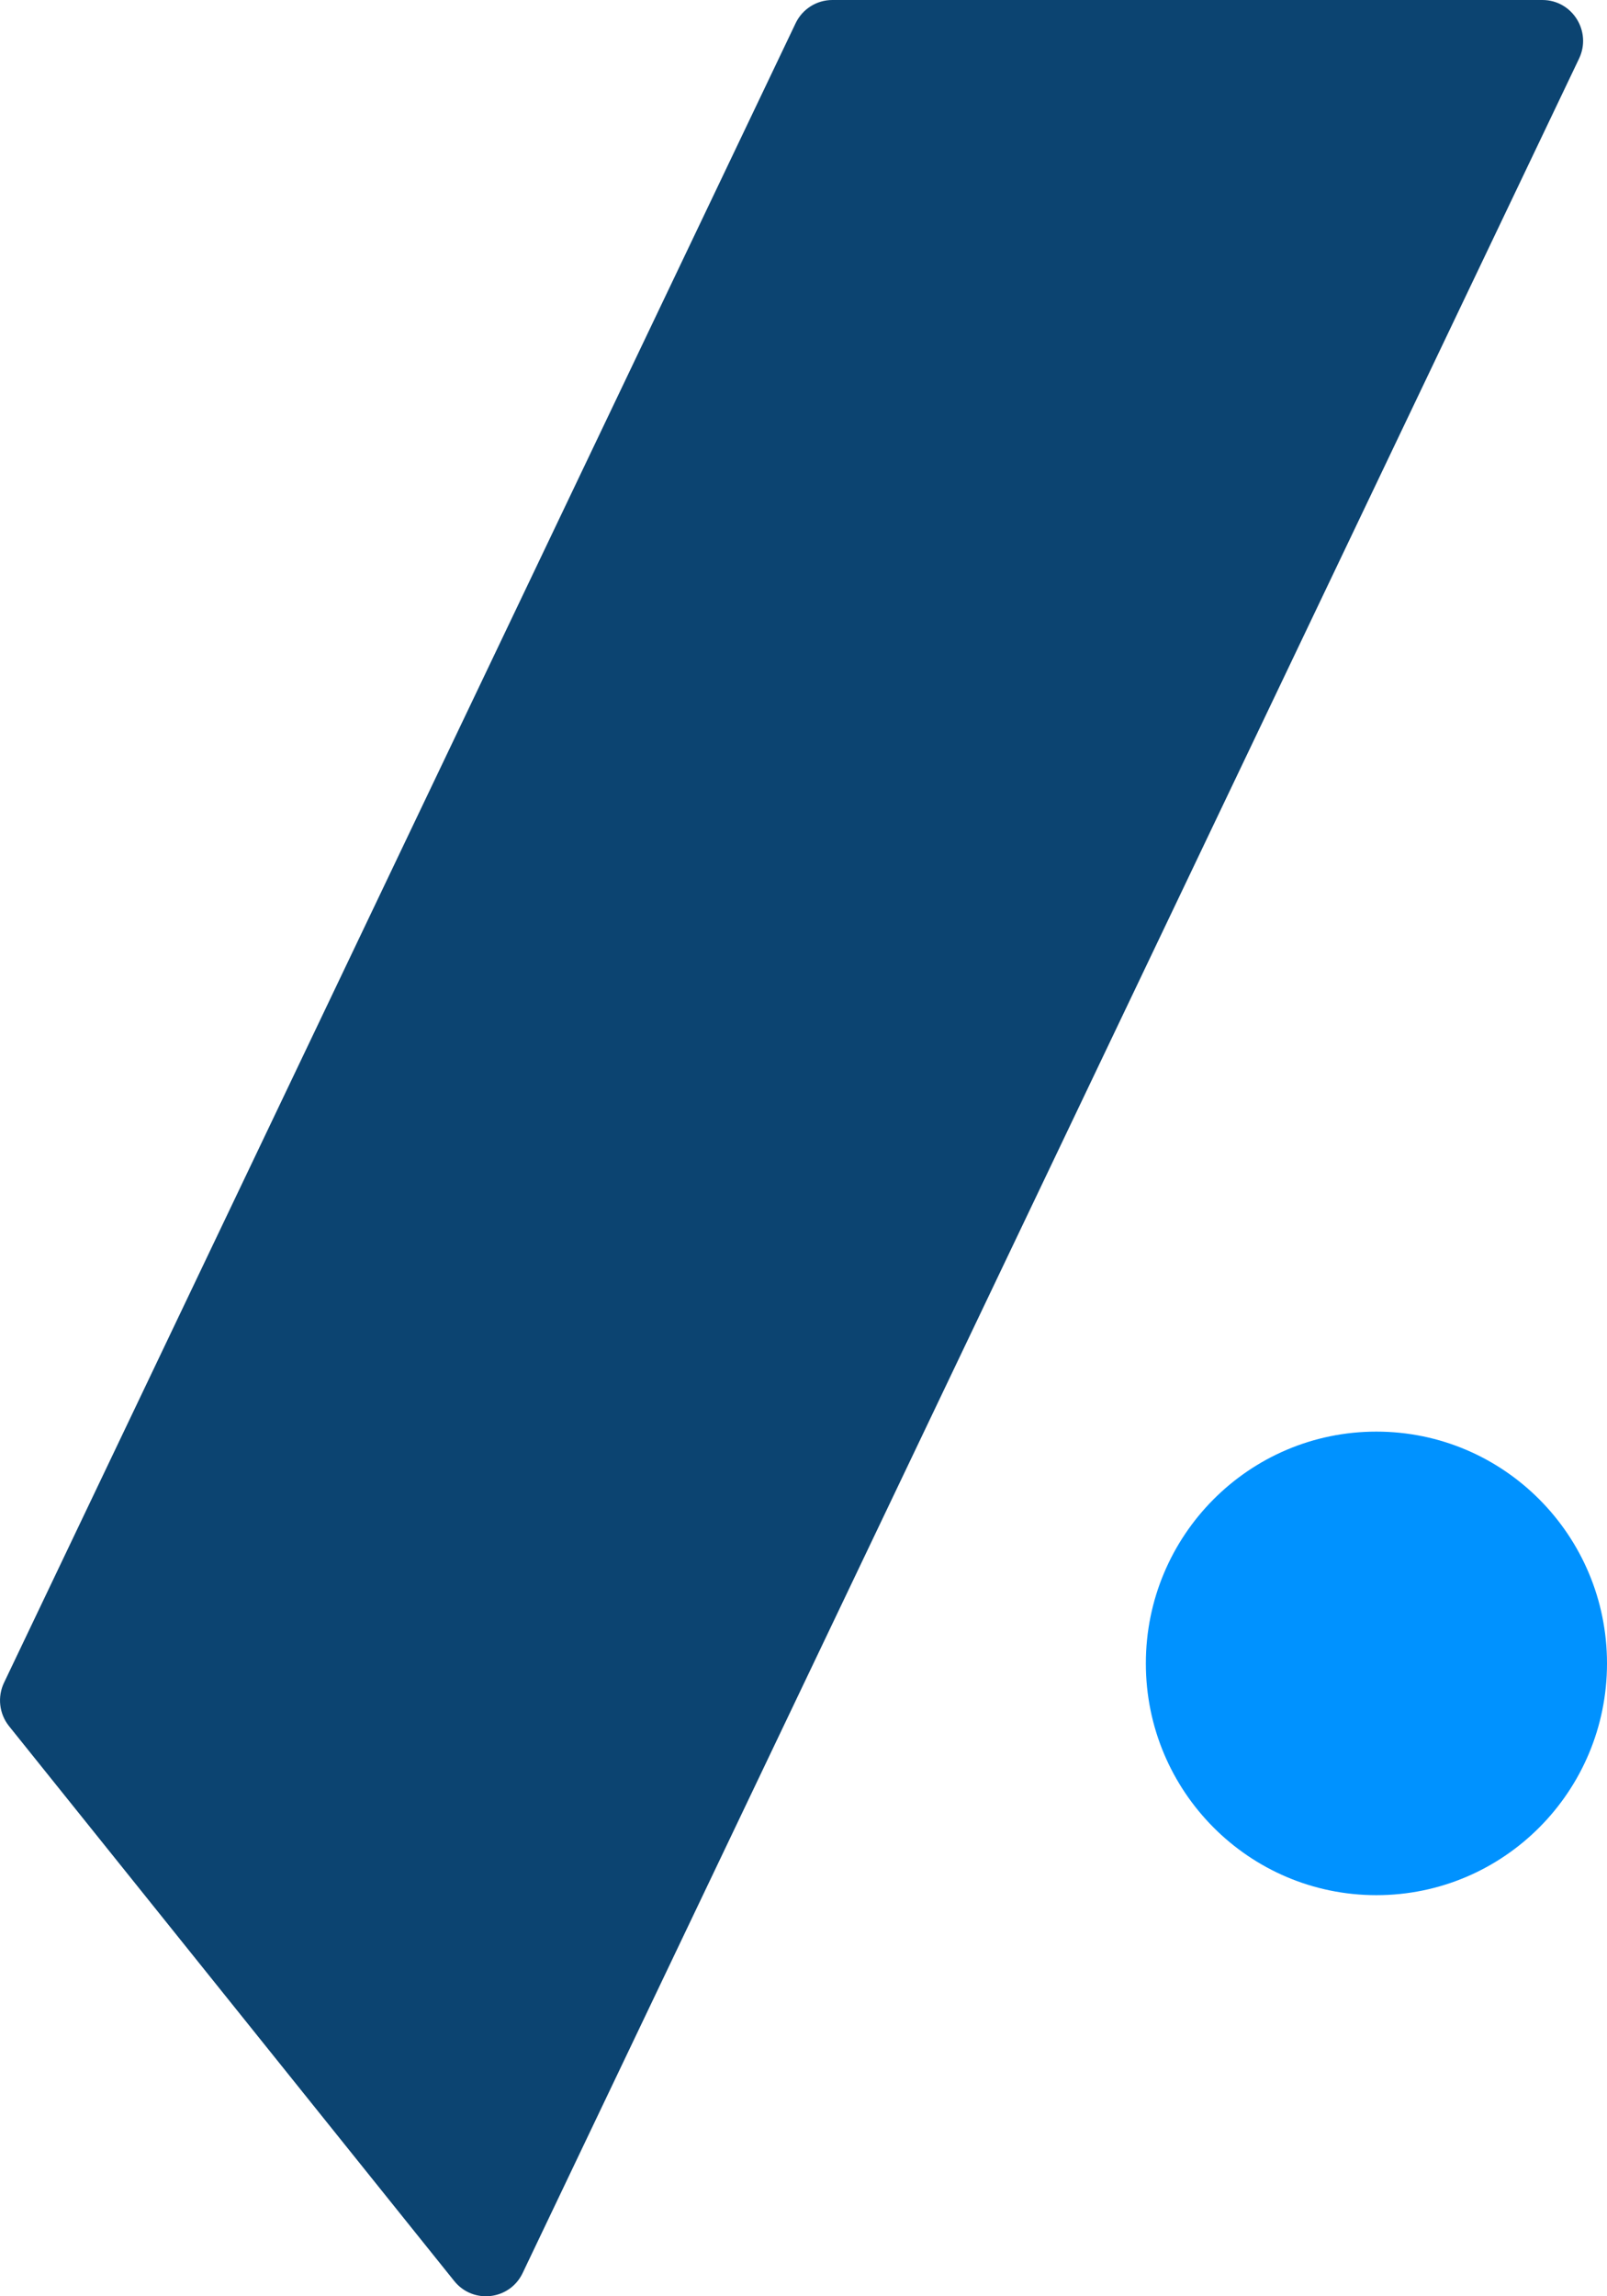 <svg width="28" height="40" viewBox="0 0 28 40" fill="none" xmlns="http://www.w3.org/2000/svg">
<path d="M13.863 0.404C13.981 0.157 14.23 0 14.503 0H26.874C27.396 0 27.739 0.548 27.513 1.021L9.106 39.596C8.881 40.068 8.243 40.142 7.915 39.735L0.157 30.068C-0.014 29.854 -0.048 29.56 0.07 29.312L13.863 0.404Z" fill="#0C4471"/>
<path d="M28 28.976C28 31.206 26.201 33.013 23.982 33.013C21.763 33.013 19.965 31.206 19.965 28.976C19.965 26.746 21.763 24.938 23.982 24.938C26.201 24.938 28 26.746 28 28.976Z" fill="#0092FF"/>
</svg>
